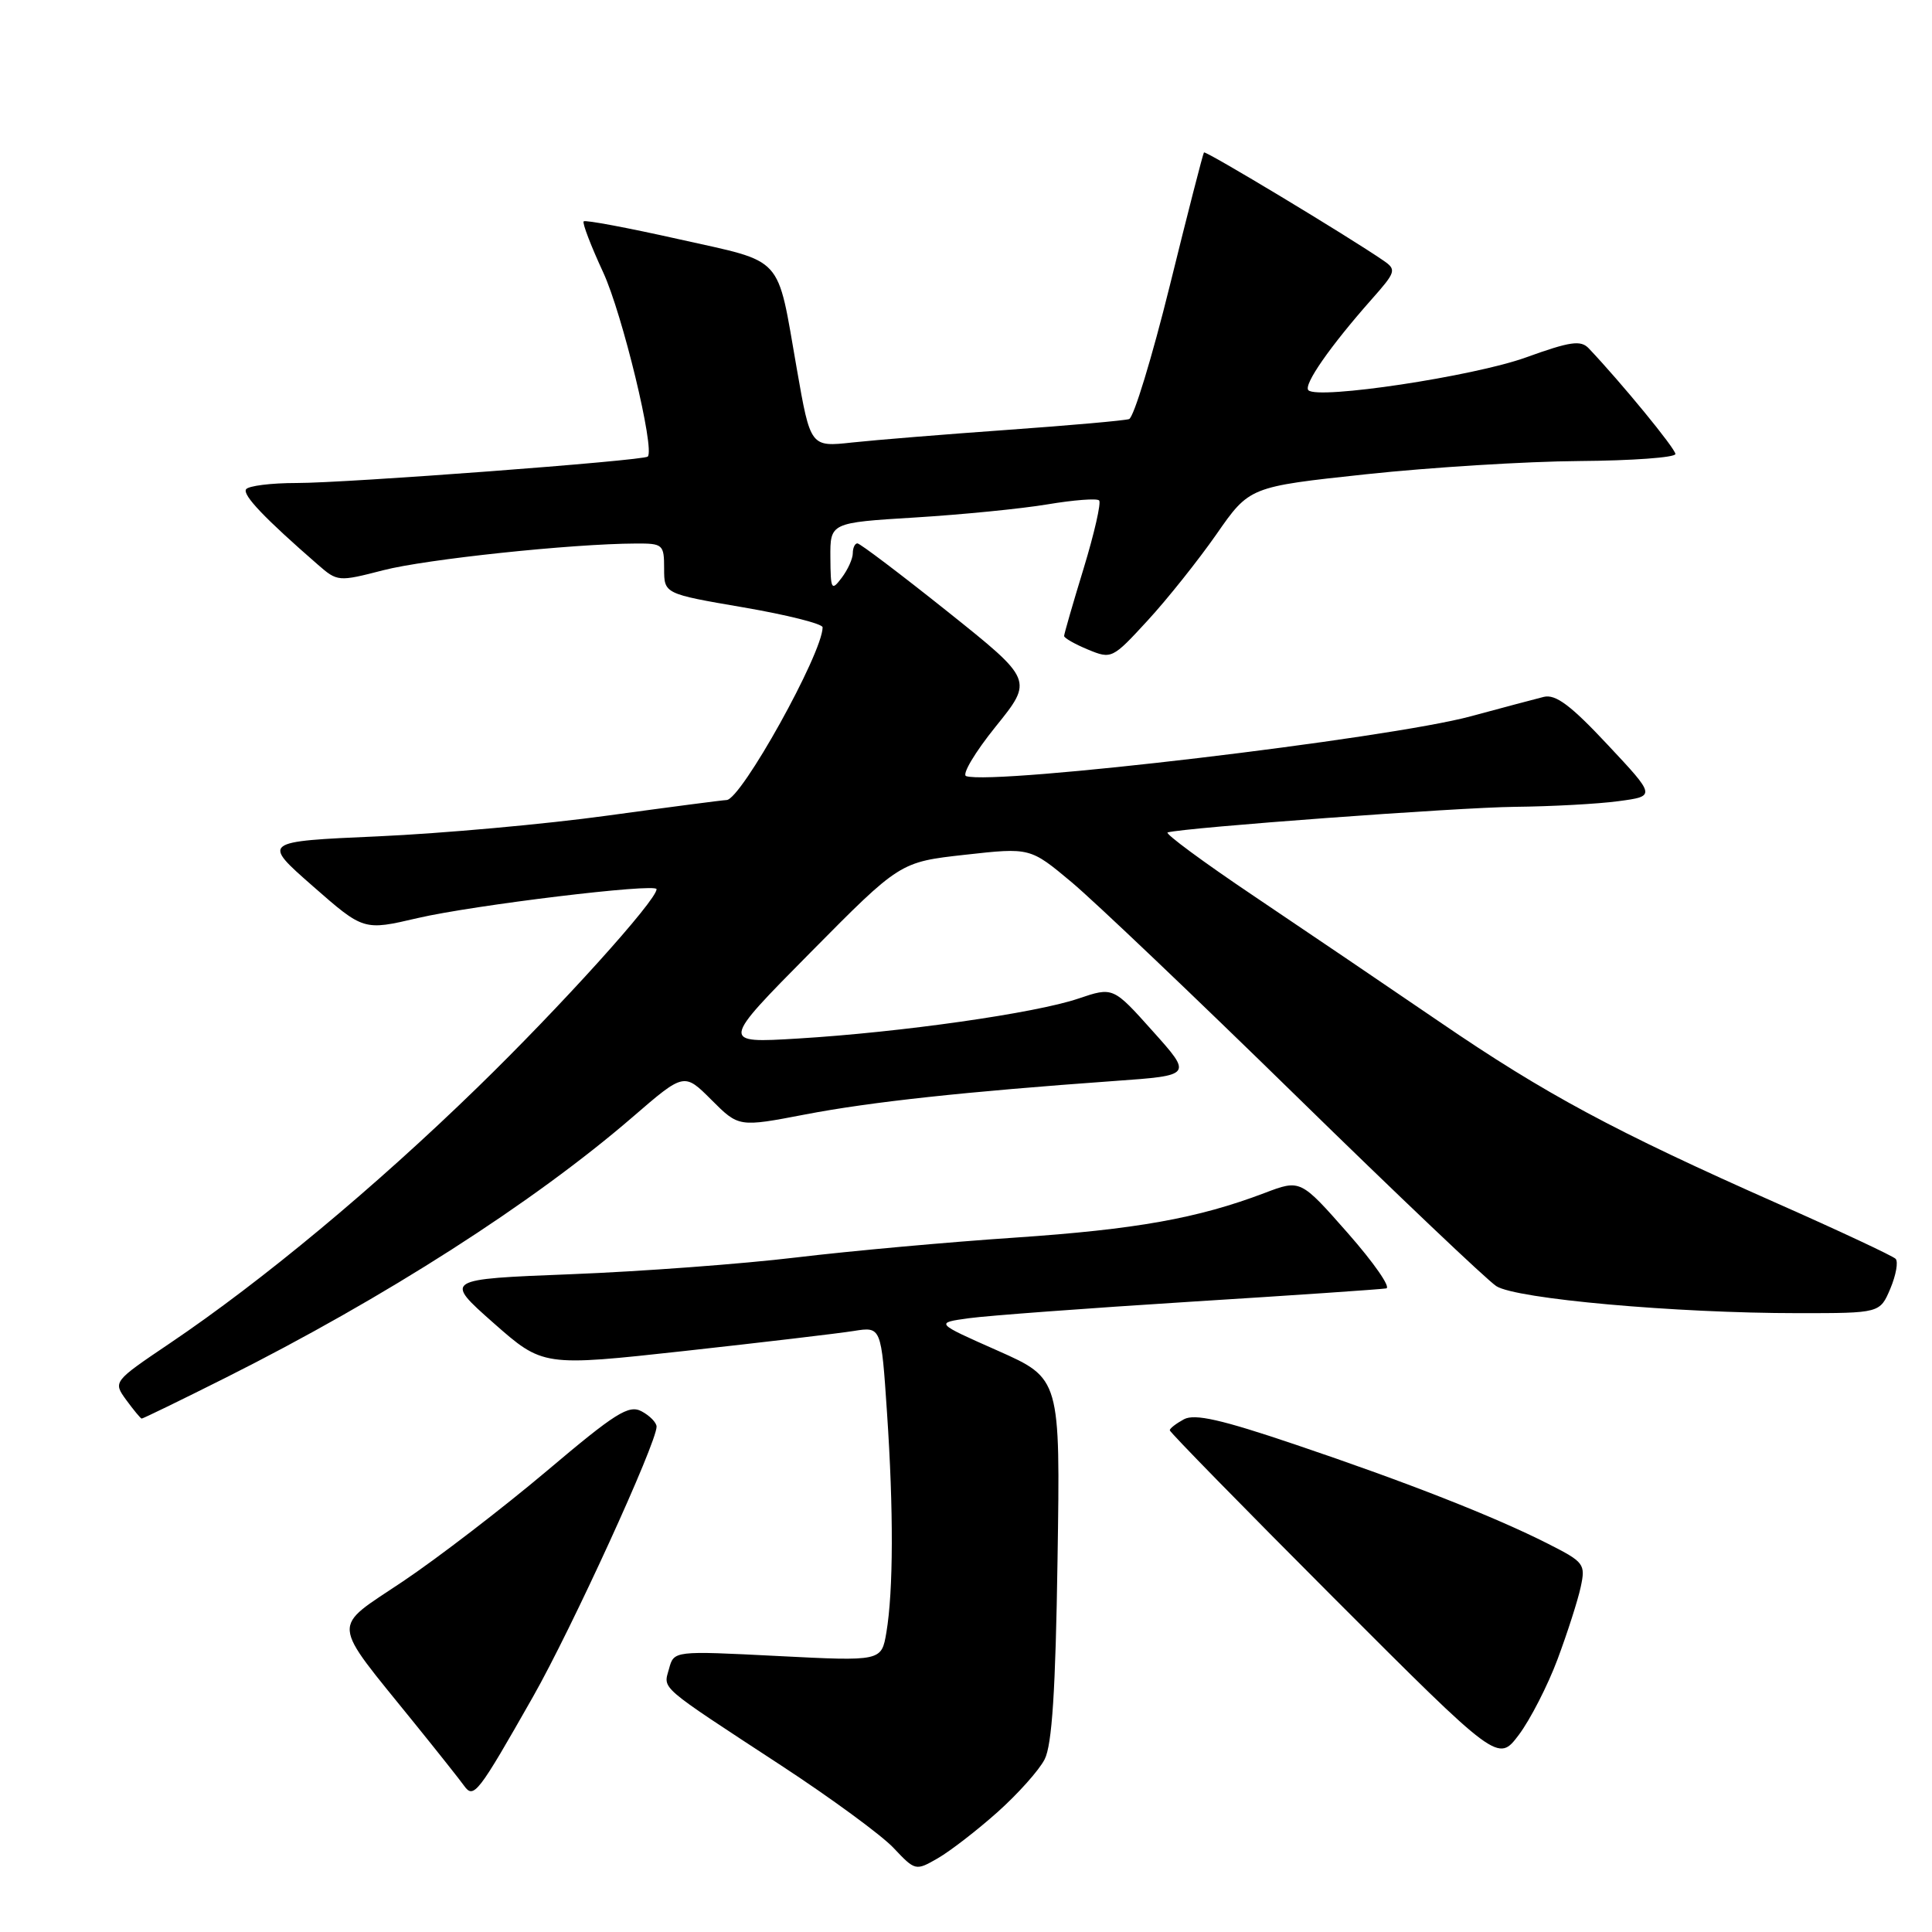 <?xml version="1.0" encoding="UTF-8" standalone="no"?>
<!DOCTYPE svg PUBLIC "-//W3C//DTD SVG 1.1//EN" "http://www.w3.org/Graphics/SVG/1.1/DTD/svg11.dtd" >
<svg xmlns="http://www.w3.org/2000/svg" xmlns:xlink="http://www.w3.org/1999/xlink" version="1.1" viewBox="0 0 256 256">
 <g >
 <path fill="currentColor"
d=" M 132.17 240.12 C 134.87 237.71 137.69 234.56 138.42 233.12 C 139.40 231.21 139.87 224.00 140.13 206.58 C 140.50 182.66 140.50 182.66 132.20 178.97 C 123.89 175.29 123.89 175.29 128.39 174.67 C 130.86 174.33 144.05 173.35 157.69 172.49 C 171.34 171.64 183.03 170.84 183.68 170.72 C 184.33 170.60 182.03 167.30 178.59 163.39 C 172.32 156.27 172.32 156.27 167.56 158.08 C 158.67 161.45 150.53 162.90 134.50 163.99 C 125.70 164.58 112.65 165.76 105.50 166.62 C 98.35 167.48 84.92 168.48 75.66 168.84 C 58.83 169.50 58.83 169.50 65.38 175.29 C 71.94 181.07 71.94 181.07 90.72 179.01 C 101.05 177.87 111.14 176.68 113.13 176.36 C 116.77 175.78 116.77 175.78 117.53 187.14 C 118.41 200.14 118.38 210.78 117.45 216.31 C 116.80 220.13 116.80 220.13 103.05 219.43 C 89.30 218.73 89.30 218.73 88.65 221.12 C 87.89 223.88 87.08 223.18 103.50 233.93 C 110.10 238.25 116.81 243.17 118.40 244.86 C 121.28 247.91 121.33 247.92 124.28 246.22 C 125.92 245.27 129.47 242.53 132.17 240.12 Z  M 70.62 224.84 C 75.74 215.83 87.00 191.22 87.00 189.04 C 87.00 188.51 86.11 187.59 85.02 187.01 C 83.32 186.10 81.57 187.20 72.44 194.92 C 66.60 199.84 58.04 206.42 53.41 209.53 C 43.80 215.99 43.67 214.40 54.95 228.37 C 58.00 232.14 60.95 235.86 61.50 236.63 C 62.77 238.40 63.33 237.68 70.62 224.84 Z  M 206.38 219.87 C 207.69 216.36 209.07 212.06 209.45 210.30 C 210.11 207.24 209.92 206.99 205.13 204.56 C 197.98 200.94 186.47 196.42 171.63 191.41 C 161.82 188.09 158.31 187.30 156.88 188.06 C 155.85 188.62 155.00 189.27 155.00 189.52 C 155.00 189.77 164.79 199.77 176.75 211.75 C 198.50 233.52 198.50 233.52 201.25 229.88 C 202.76 227.87 205.07 223.37 206.38 219.87 Z  M 29.91 182.55 C 50.99 171.97 70.65 159.38 83.83 148.01 C 90.65 142.12 90.65 142.12 94.27 145.74 C 97.89 149.36 97.89 149.36 106.70 147.67 C 115.40 146.00 127.83 144.66 147.75 143.23 C 158.00 142.50 158.00 142.50 152.74 136.63 C 147.49 130.76 147.49 130.76 142.88 132.32 C 137.19 134.25 119.43 136.78 105.75 137.61 C 95.50 138.23 95.50 138.23 107.38 126.22 C 119.25 114.22 119.25 114.22 127.88 113.26 C 136.50 112.30 136.50 112.30 142.00 116.90 C 145.02 119.43 158.42 132.18 171.77 145.24 C 185.12 158.30 197.05 169.63 198.27 170.42 C 200.88 172.11 221.98 174.00 238.25 174.00 C 249.10 174.00 249.10 174.00 250.48 170.75 C 251.23 168.96 251.55 167.19 251.18 166.80 C 250.81 166.42 243.75 163.11 235.50 159.46 C 213.94 149.91 204.75 144.97 190.82 135.45 C 184.04 130.82 172.97 123.32 166.22 118.78 C 159.46 114.24 154.29 110.42 154.72 110.30 C 157.06 109.65 193.17 106.99 200.68 106.91 C 205.53 106.86 211.73 106.53 214.45 106.16 C 219.41 105.50 219.41 105.50 213.01 98.67 C 208.13 93.45 206.13 91.96 204.56 92.34 C 203.43 92.62 199.08 93.78 194.90 94.91 C 183.95 97.88 131.72 104.07 128.02 102.84 C 127.43 102.64 129.18 99.69 131.92 96.29 C 136.91 90.11 136.91 90.11 125.57 81.05 C 119.33 76.07 113.95 72.00 113.61 72.00 C 113.28 72.00 113.00 72.59 113.00 73.31 C 113.00 74.03 112.34 75.49 111.53 76.56 C 110.17 78.36 110.06 78.16 110.03 73.88 C 110.00 69.26 110.00 69.26 121.25 68.57 C 127.44 68.19 135.34 67.41 138.80 66.83 C 142.27 66.25 145.35 66.01 145.64 66.31 C 145.93 66.60 145.01 70.65 143.59 75.31 C 142.16 79.98 141.00 84.01 141.00 84.27 C 141.00 84.54 142.42 85.35 144.16 86.07 C 147.28 87.36 147.40 87.30 152.06 82.23 C 154.66 79.41 158.76 74.26 161.18 70.80 C 165.56 64.50 165.56 64.50 181.03 62.84 C 189.54 61.93 202.24 61.14 209.25 61.09 C 216.26 61.04 222.00 60.62 222.00 60.16 C 222.00 59.44 214.86 50.74 210.52 46.16 C 209.46 45.04 208.07 45.24 202.20 47.36 C 195.25 49.87 174.64 52.97 173.37 51.71 C 172.68 51.01 176.22 45.91 181.76 39.65 C 184.97 36.03 185.06 35.73 183.33 34.54 C 178.67 31.33 159.75 19.93 159.53 20.20 C 159.40 20.36 157.36 28.30 155.01 37.83 C 152.65 47.37 150.22 55.33 149.61 55.53 C 149.00 55.73 141.75 56.37 133.50 56.96 C 125.25 57.55 116.00 58.30 112.95 58.63 C 107.39 59.24 107.39 59.24 105.58 48.87 C 102.90 33.57 104.07 34.86 89.97 31.70 C 83.23 30.19 77.55 29.12 77.34 29.33 C 77.13 29.53 78.30 32.58 79.93 36.10 C 82.46 41.57 86.81 59.54 85.83 60.50 C 85.27 61.04 45.89 64.01 39.31 64.00 C 35.90 64.00 32.89 64.38 32.60 64.84 C 32.13 65.60 35.07 68.69 42.13 74.83 C 44.71 77.08 44.85 77.09 50.78 75.56 C 56.41 74.10 75.76 72.05 84.25 72.02 C 87.84 72.00 88.00 72.14 88.00 75.34 C 88.00 78.68 88.00 78.68 98.50 80.48 C 104.27 81.47 109.00 82.66 109.00 83.12 C 109.00 86.55 98.19 105.99 96.27 106.01 C 95.85 106.01 88.75 106.94 80.50 108.07 C 72.25 109.21 58.57 110.44 50.10 110.82 C 34.70 111.50 34.70 111.50 41.44 117.41 C 48.18 123.32 48.18 123.32 55.34 121.65 C 62.68 119.94 87.00 116.99 87.00 117.82 C 87.00 119.30 74.26 133.41 63.27 144.09 C 49.63 157.36 34.75 169.73 22.51 177.99 C 14.97 183.08 14.97 183.08 16.73 185.51 C 17.71 186.84 18.62 187.95 18.77 187.97 C 18.91 187.99 23.93 185.55 29.91 182.55 Z "/>
</g>
</svg>